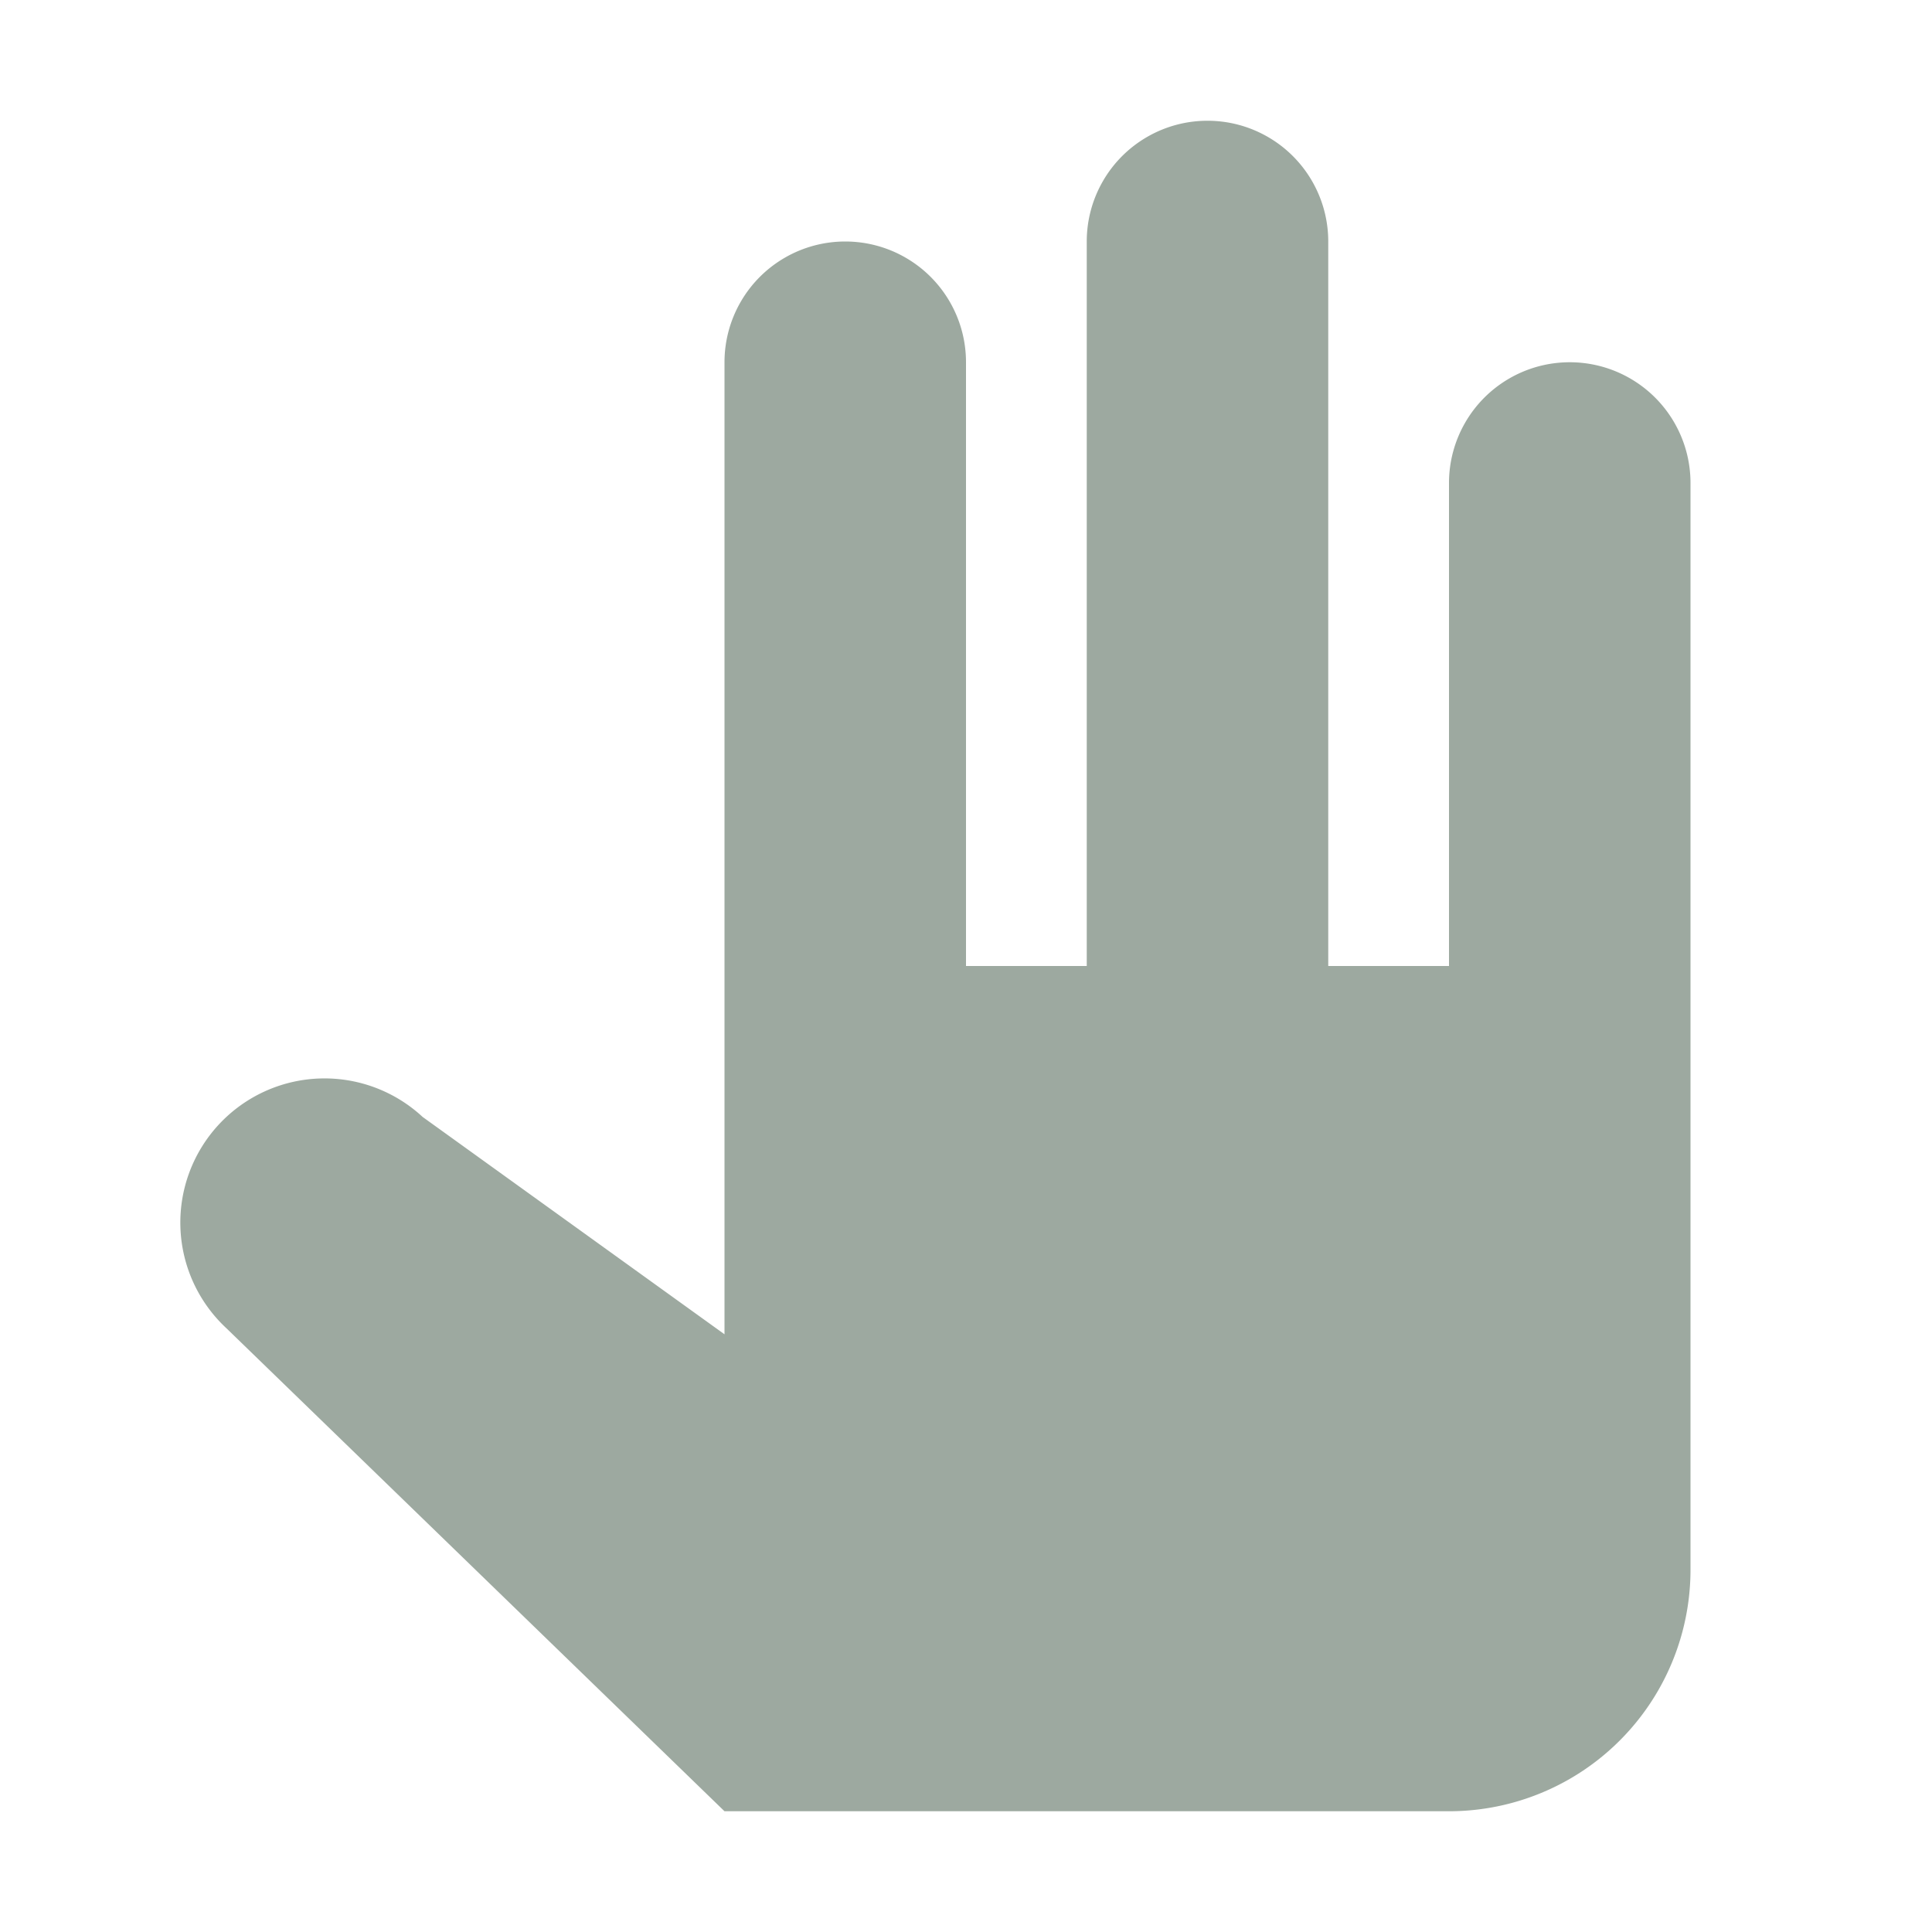 <svg height="16" viewBox="0 0 16 16" width="16" xmlns="http://www.w3.org/2000/svg"><path d="M11 2a1 1 0 0 0-2 0v6H8V3a1 1 0 0 0-2 0v8.05l-2.5-1.8A1 1 0 0 0 1.875 11L6 15h6a2 2 0 0 0 2-2V4a1 1 0 0 0-2 0v4h-1V2z" fill="#9DA9A0"/></svg>
